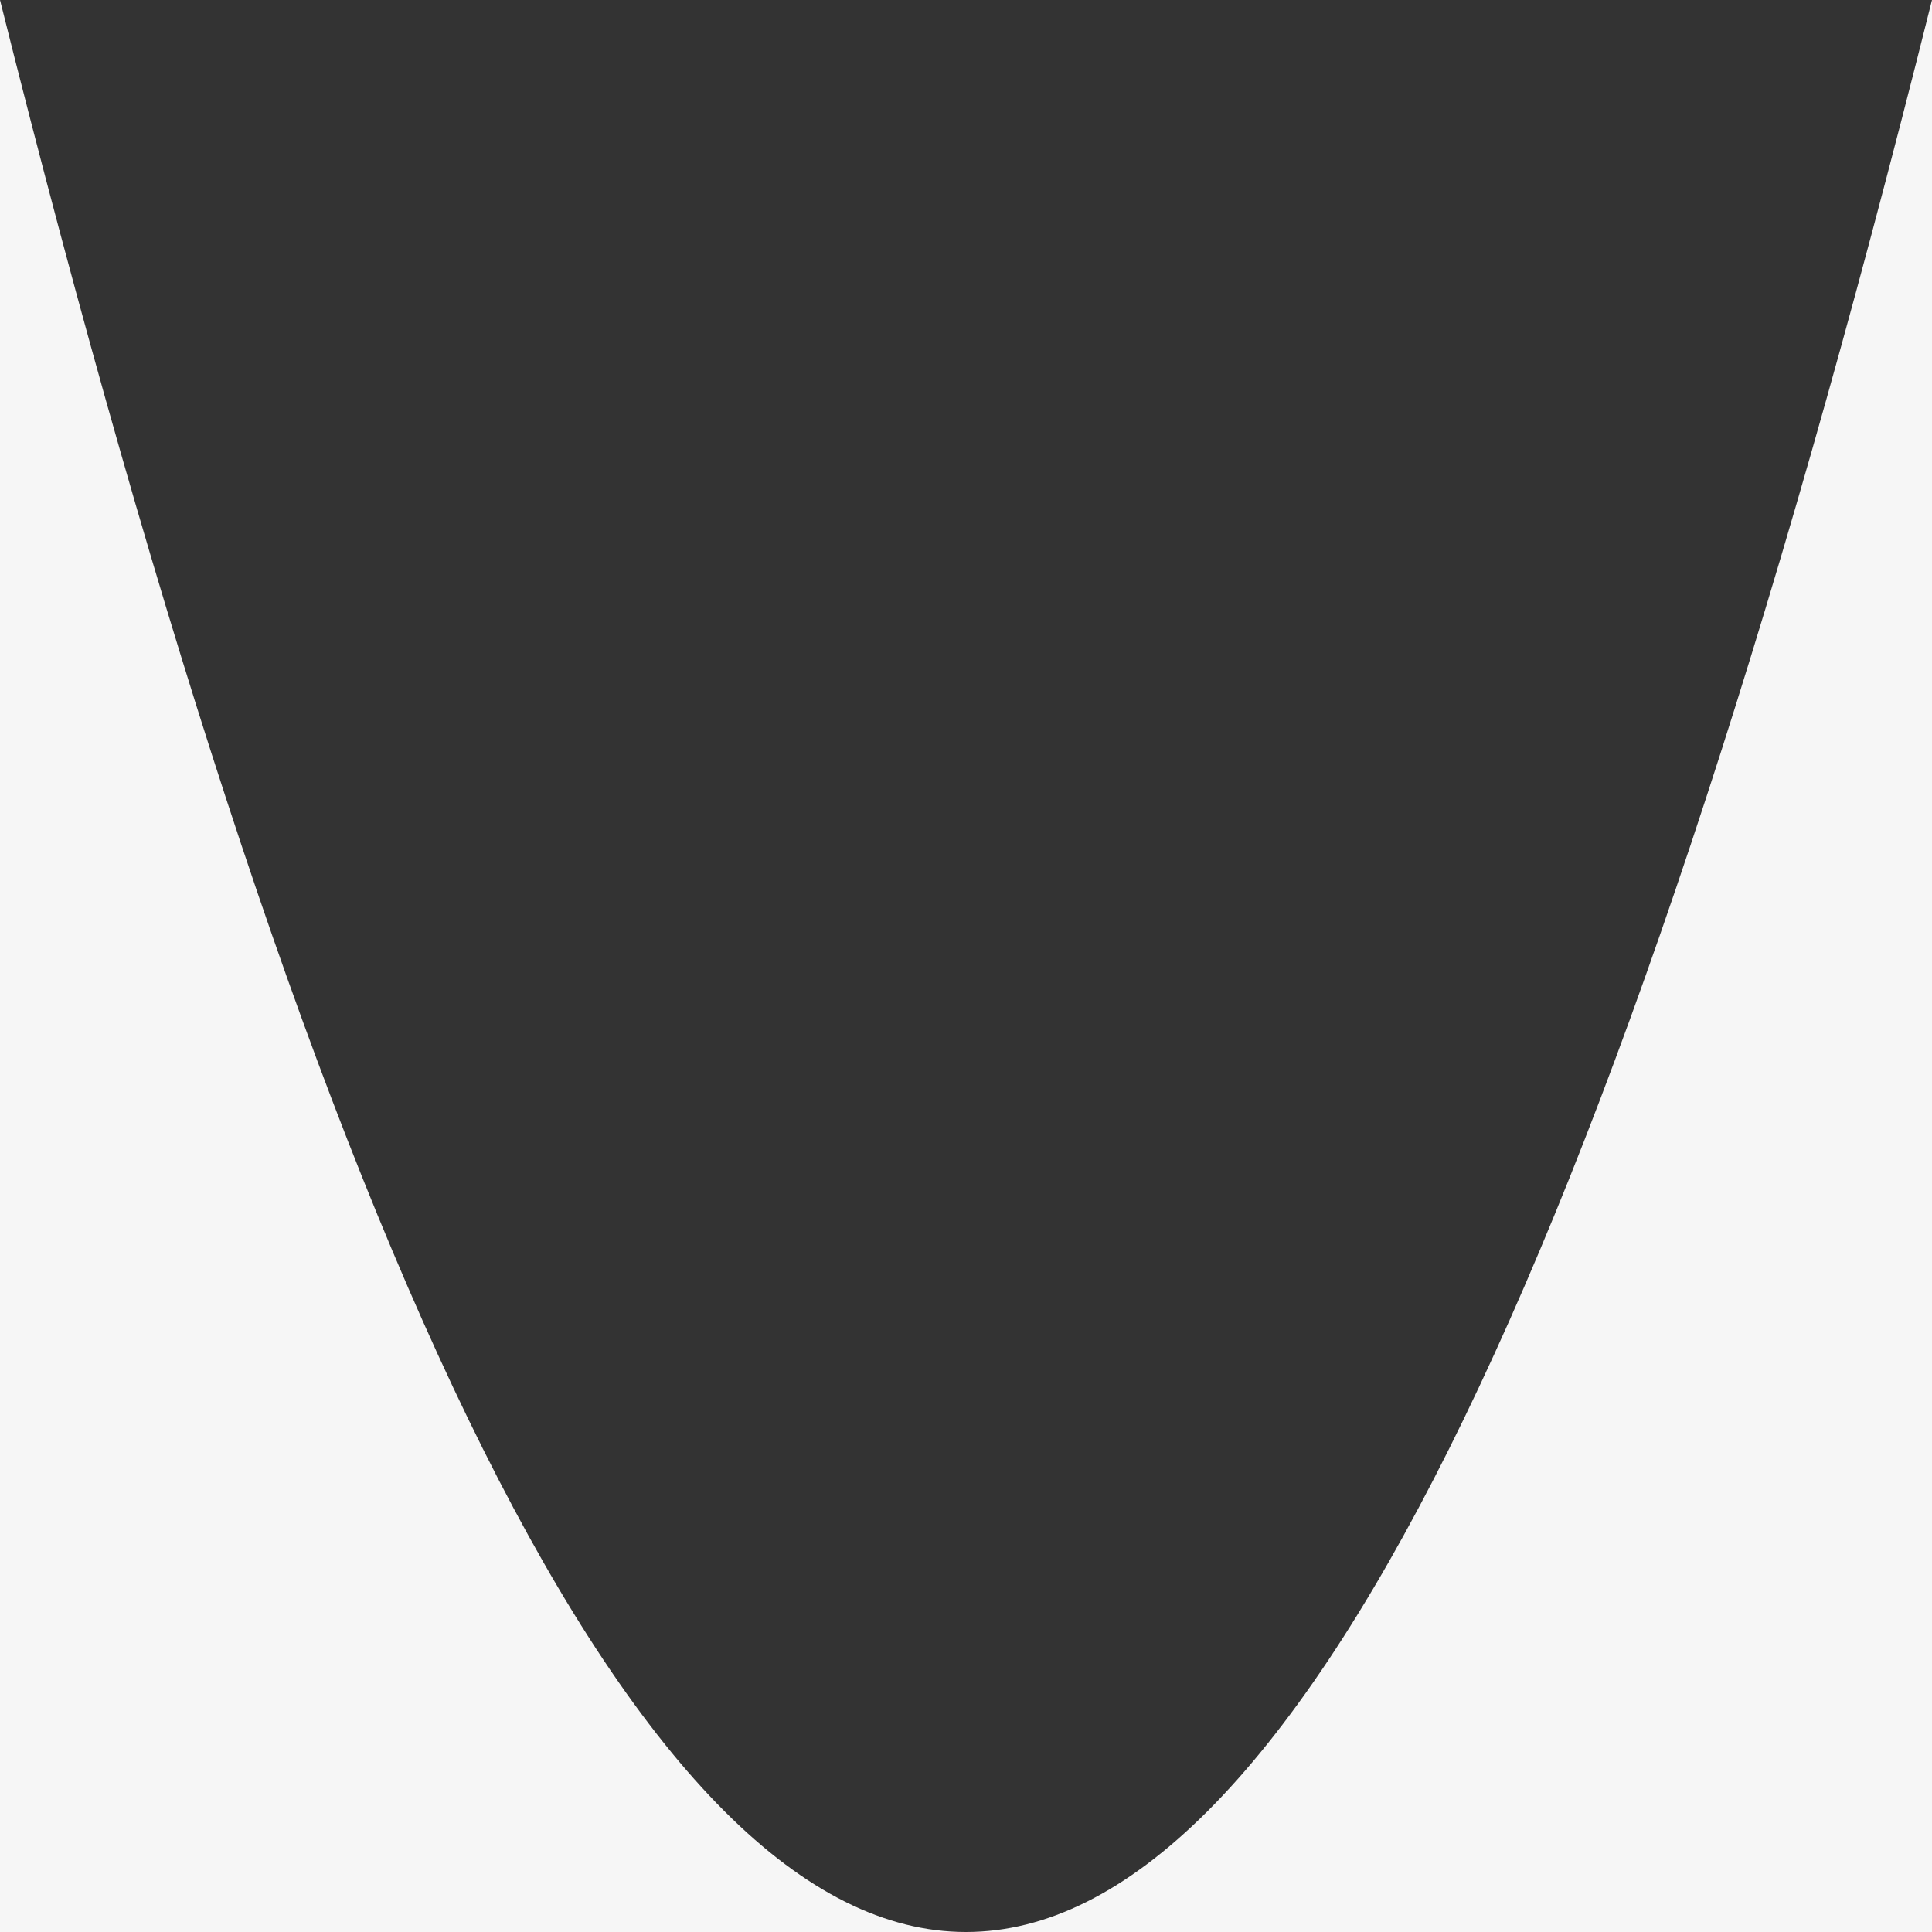 <svg xmlns="http://www.w3.org/2000/svg" viewBox="0 0 100 100" preserveAspectRatio="none" height="100" ><rect x="0" y="0" width="100" height="100" fill="#333333" stroke="none"/><path class="elementor-shape-fill" d="M0 0v100h100V0Q50 200 0 0" fill="#f6f6f6"/></svg>